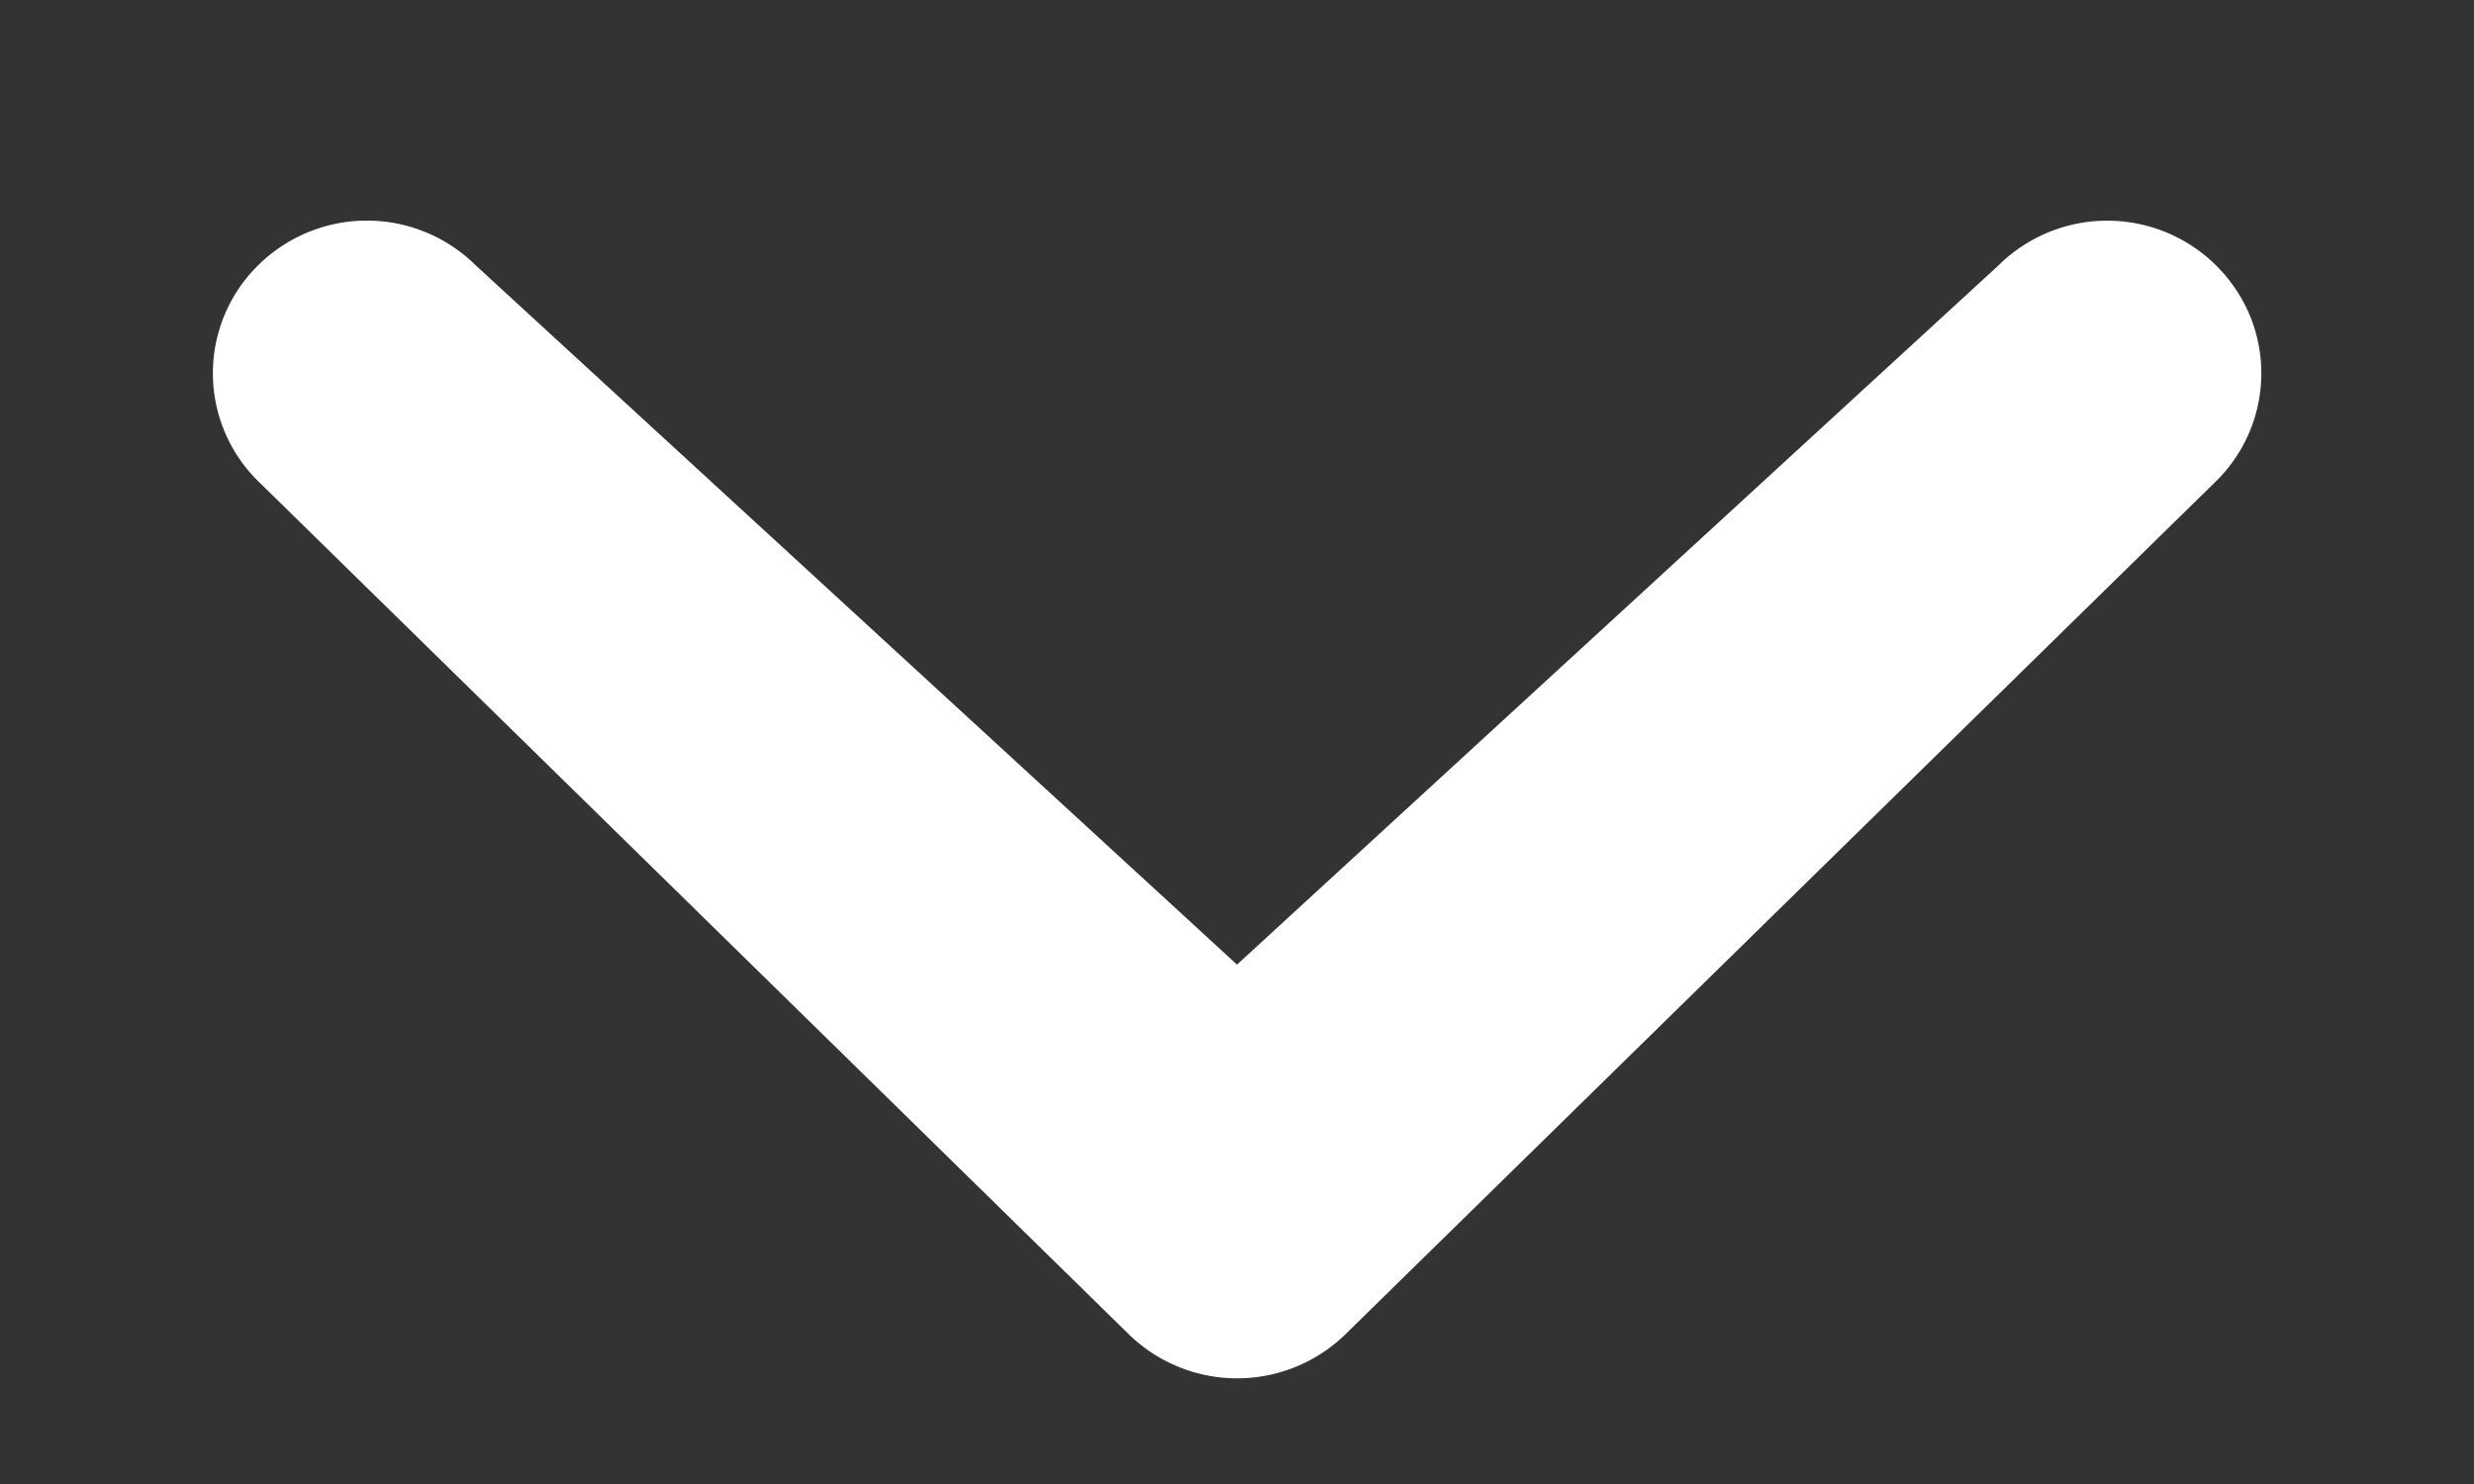 <svg width="10" height="6" fill="none" xmlns="http://www.w3.org/2000/svg"><rect width="100%" height="100%" fill="#333333" stroke="none"/><path d="M5 3.9l3.078-2.827a.625.625 0 011.015.2.612.612 0 01-.135.672L5.441 5.392a.627.627 0 01-.881 0L1.043 1.945a.612.612 0 010-.872.625.625 0 01.88 0L5 3.9z" fill="#fff"/></svg>
